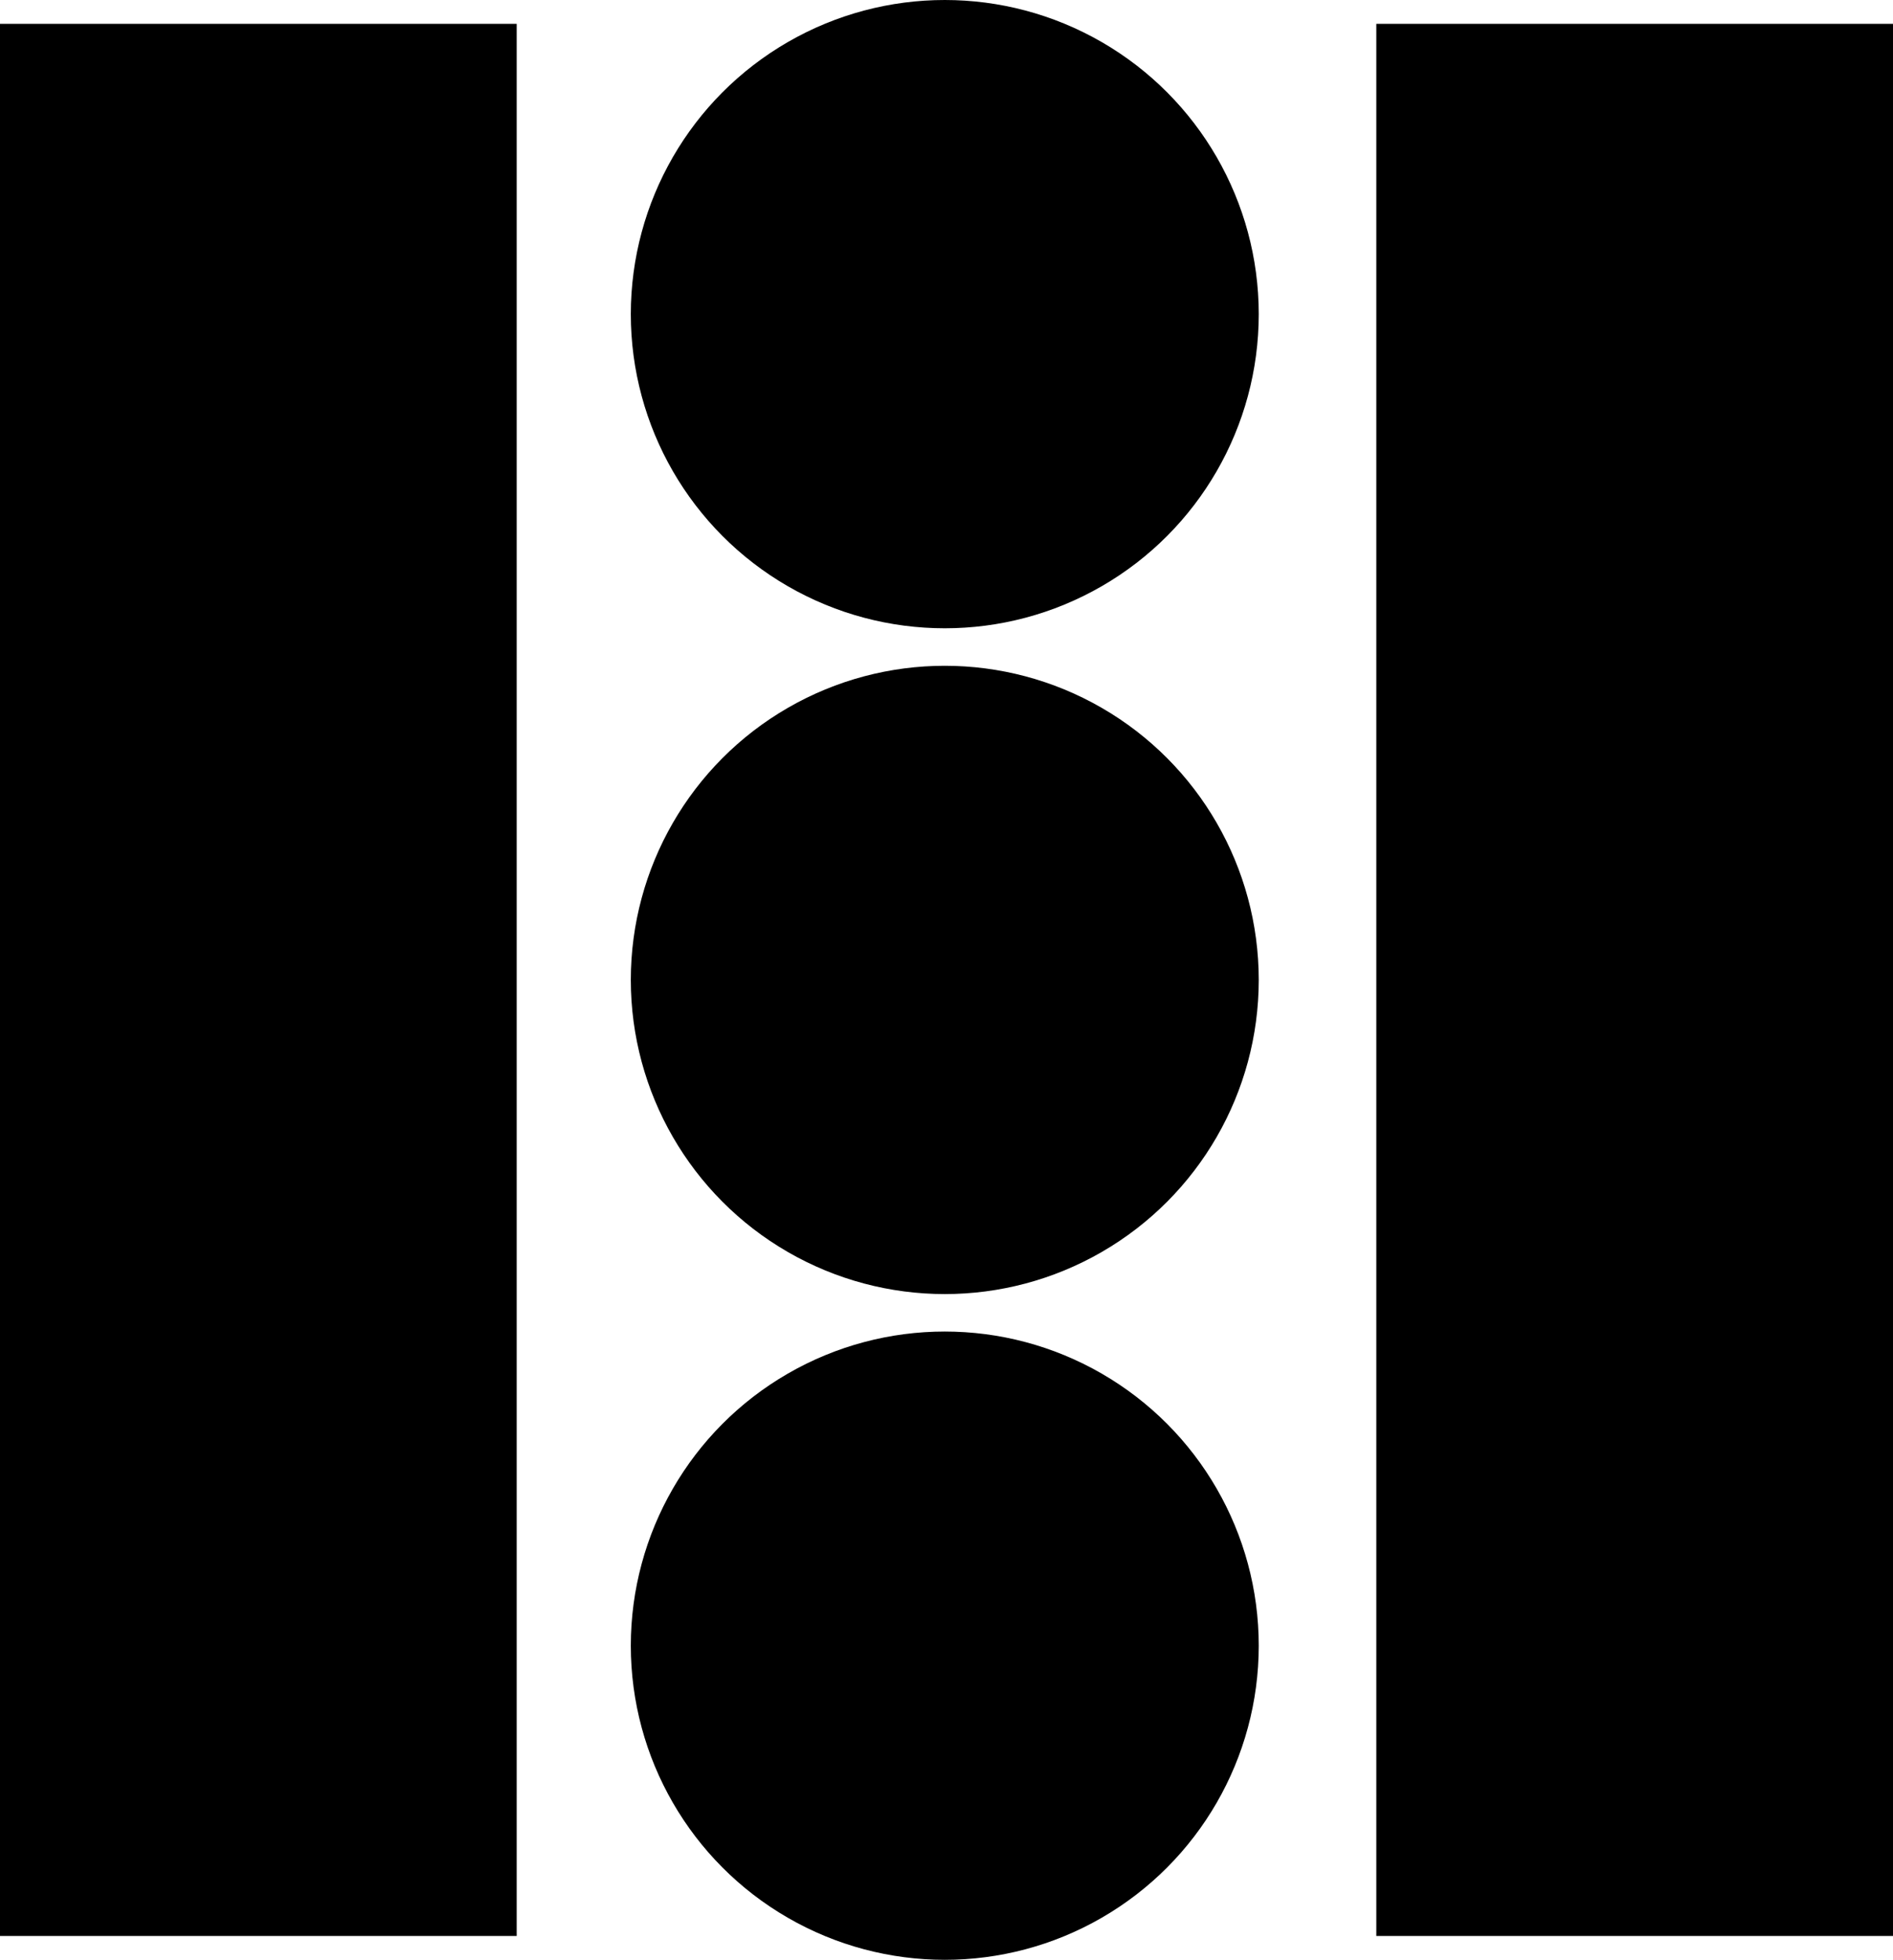 <svg id="Layer_1" data-name="Layer 1" xmlns="http://www.w3.org/2000/svg" viewBox="0 0 610.77 631.97"><defs></defs><path class="cls-1" d="M0 7.69h166.71v616.59H0zM444.06 7.69h166.71v616.59H444.06z"></path><circle class="cls-1" cx="304.83" cy="101.3" r="101.3"></circle><circle class="cls-1" cx="304.83" cy="315.99" r="101.3"></circle><circle class="cls-1" cx="304.83" cy="530.67" r="101.3"></circle></svg>